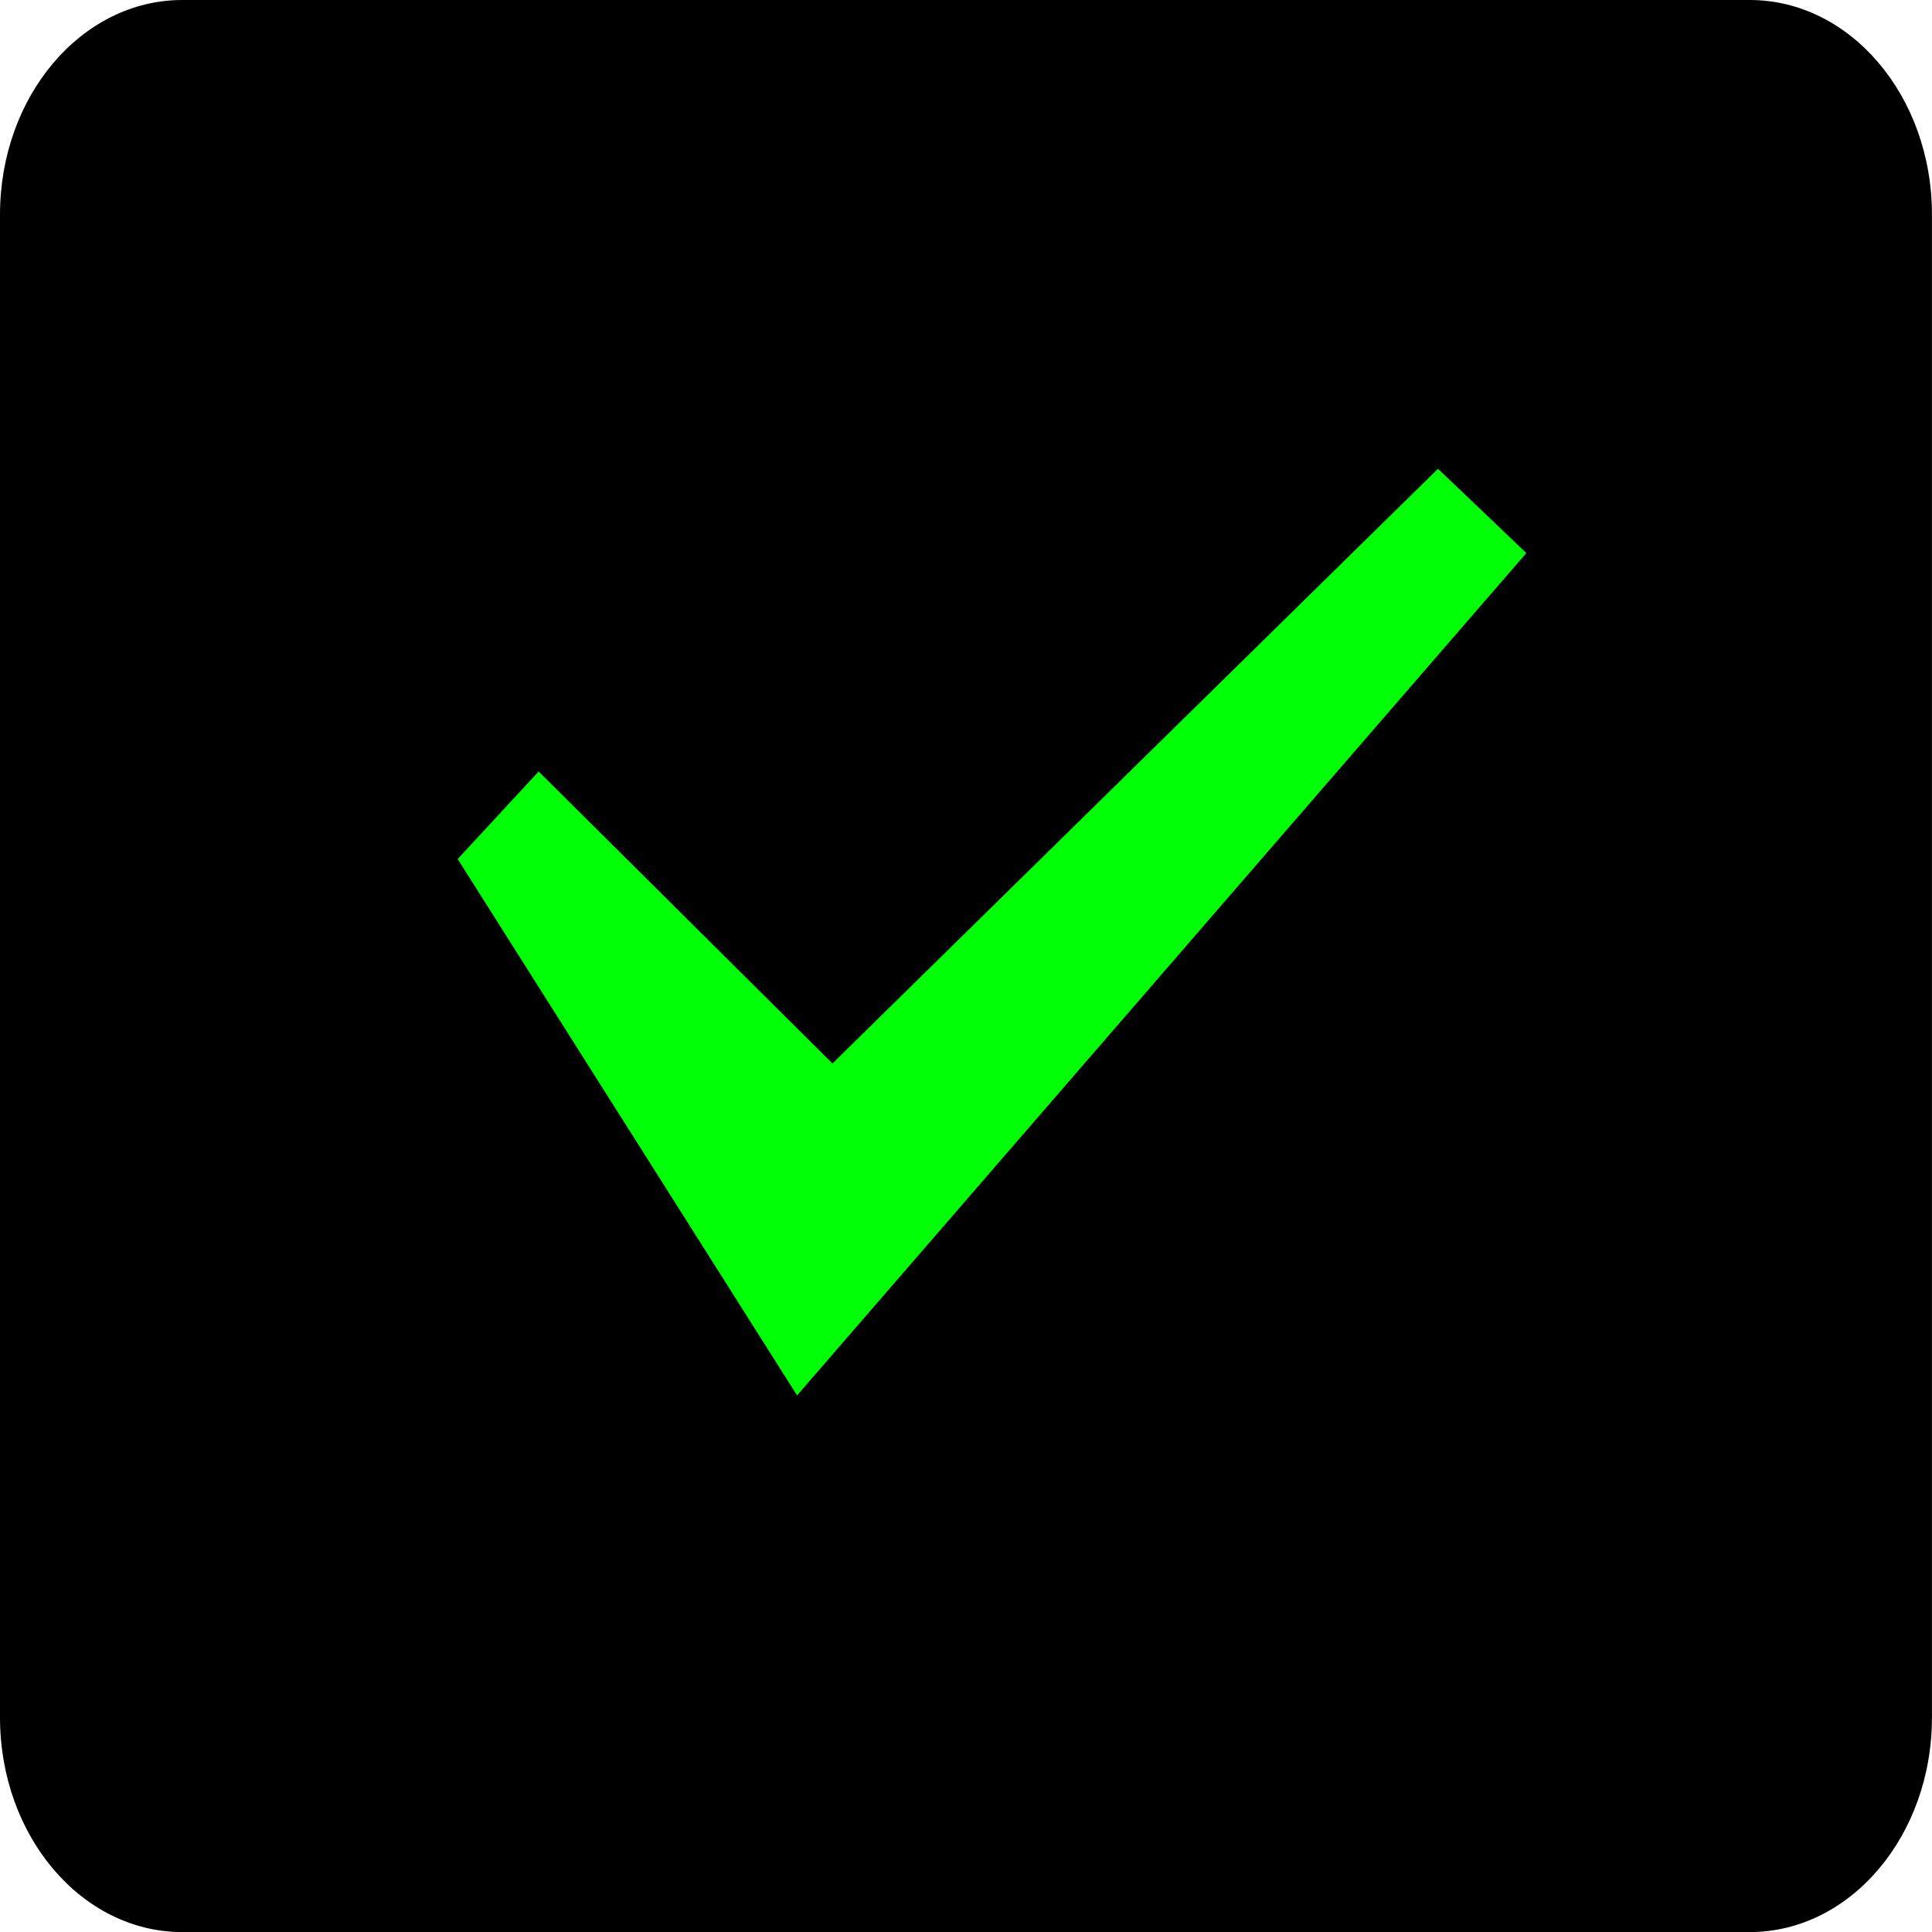<svg version="1.1" xmlns="http://www.w3.org/2000/svg" xmlns:xlink="http://www.w3.org/1999/xlink" width="48.976" height="48.977" viewBox="0,0,48.976,48.977"><g transform="translate(-215.512,-155.511)"><g data-paper-data="{&quot;isPaintingLayer&quot;:true}" stroke="none" stroke-linecap="butt" stroke-linejoin="miter" stroke-miterlimit="10" stroke-dasharray="" stroke-dashoffset="0" style="mix-blend-mode: normal"><path d="M220.132,204.489c-2.552,0 -4.62,-2.436 -4.62,-5.442v-38.094c0,-3.005 2.069,-5.442 4.62,-5.442h39.735c2.552,0 4.62,2.436 4.62,5.442v38.094c0,3.005 -2.069,5.442 -4.62,5.442z" fill="#000000" fill-rule="evenodd" stroke-width="1"/><g fill="#000000" fill-rule="nonzero" stroke-width="1" font-family="&quot;Helvetica Neue&quot;, Helvetica, Arial, sans-serif" font-weight="400" font-size="16" text-anchor="start"><g/><g/></g><path d="M235.718,190.884l-8.603,-13.596l2.052,-2.219l7.448,7.402l15.35,-15.076l2.239,2.136z" fill="#00ff06" fill-rule="nonzero" stroke-width="0"/></g></g></svg>